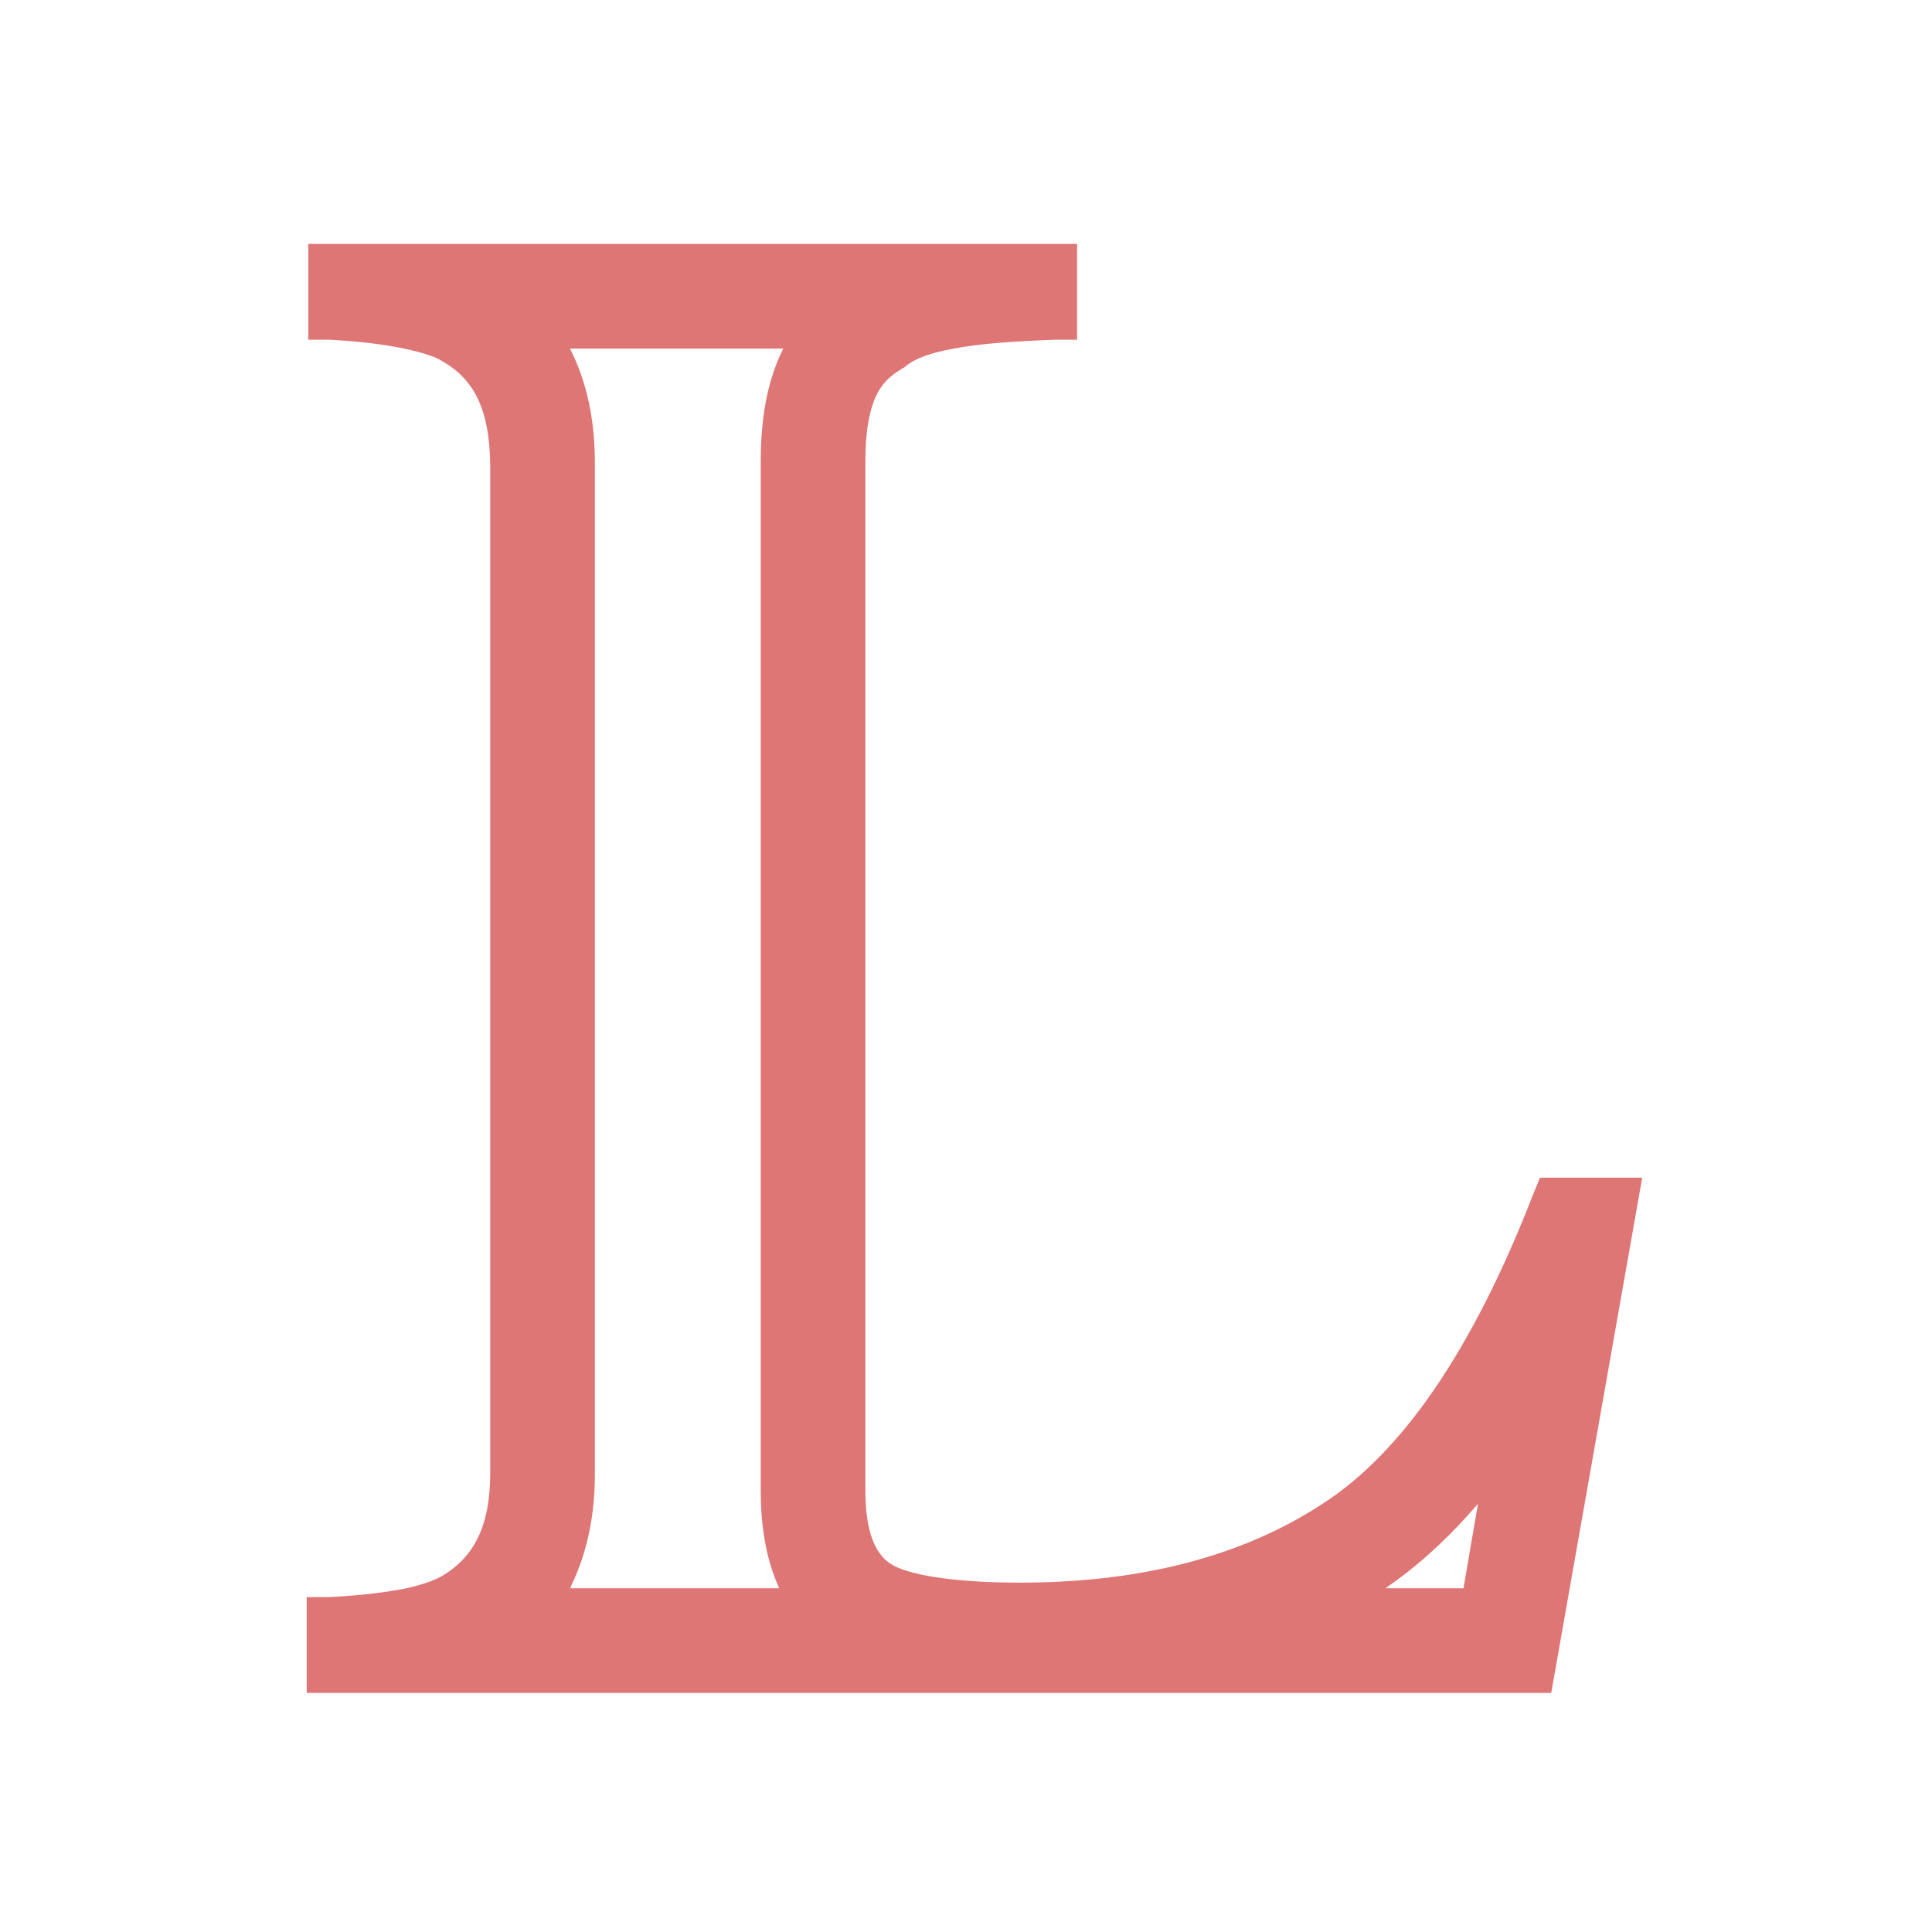 <svg width="24" height="24" viewBox="0 0 24 24" fill="none" xmlns="http://www.w3.org/2000/svg">
<path fill-rule="evenodd" clip-rule="evenodd" d="M3.81 19.84V21.03H19.27L20.4 14.63H19.13L19.06 14.8C19.06 14.8 19.05 14.83 19.04 14.85C18.29 16.78 17.41 18.05 16.43 18.68C15.44 19.33 14.18 19.66 12.67 19.66C11.83 19.66 11.27 19.56 11.07 19.43C10.89 19.32 10.75 19.06 10.75 18.52V5.74C10.75 4.86 11.01 4.7 11.22 4.57C11.23 4.57 11.24 4.56 11.25 4.55C11.37 4.45 11.57 4.38 11.85 4.33C12.16 4.27 12.57 4.24 13.11 4.22H13.38V3.03H3.83V4.22H4.09C4.47 4.24 4.78 4.28 5.02 4.33C5.25 4.38 5.41 4.43 5.5 4.49C5.88 4.71 6.08 5.07 6.09 5.77V18.29C6.09 18.99 5.87 19.36 5.47 19.59C5.37 19.64 5.23 19.69 5.05 19.73C4.8 19.78 4.48 19.82 4.08 19.84H3.81ZM7.08 19.73H9.68C9.5 19.34 9.45 18.9 9.45 18.52V5.74C9.45 5.23 9.52 4.75 9.73 4.33H7.08C7.08 4.33 7.1 4.37 7.11 4.39C7.32 4.83 7.39 5.3 7.39 5.76V18.31C7.39 18.78 7.31 19.26 7.09 19.71C7.09 19.71 7.09 19.73 7.08 19.74V19.73ZM17.21 19.73H18.18L18.36 18.68C18 19.1 17.62 19.45 17.21 19.73Z" fill="#DE7676"/>
</svg>
